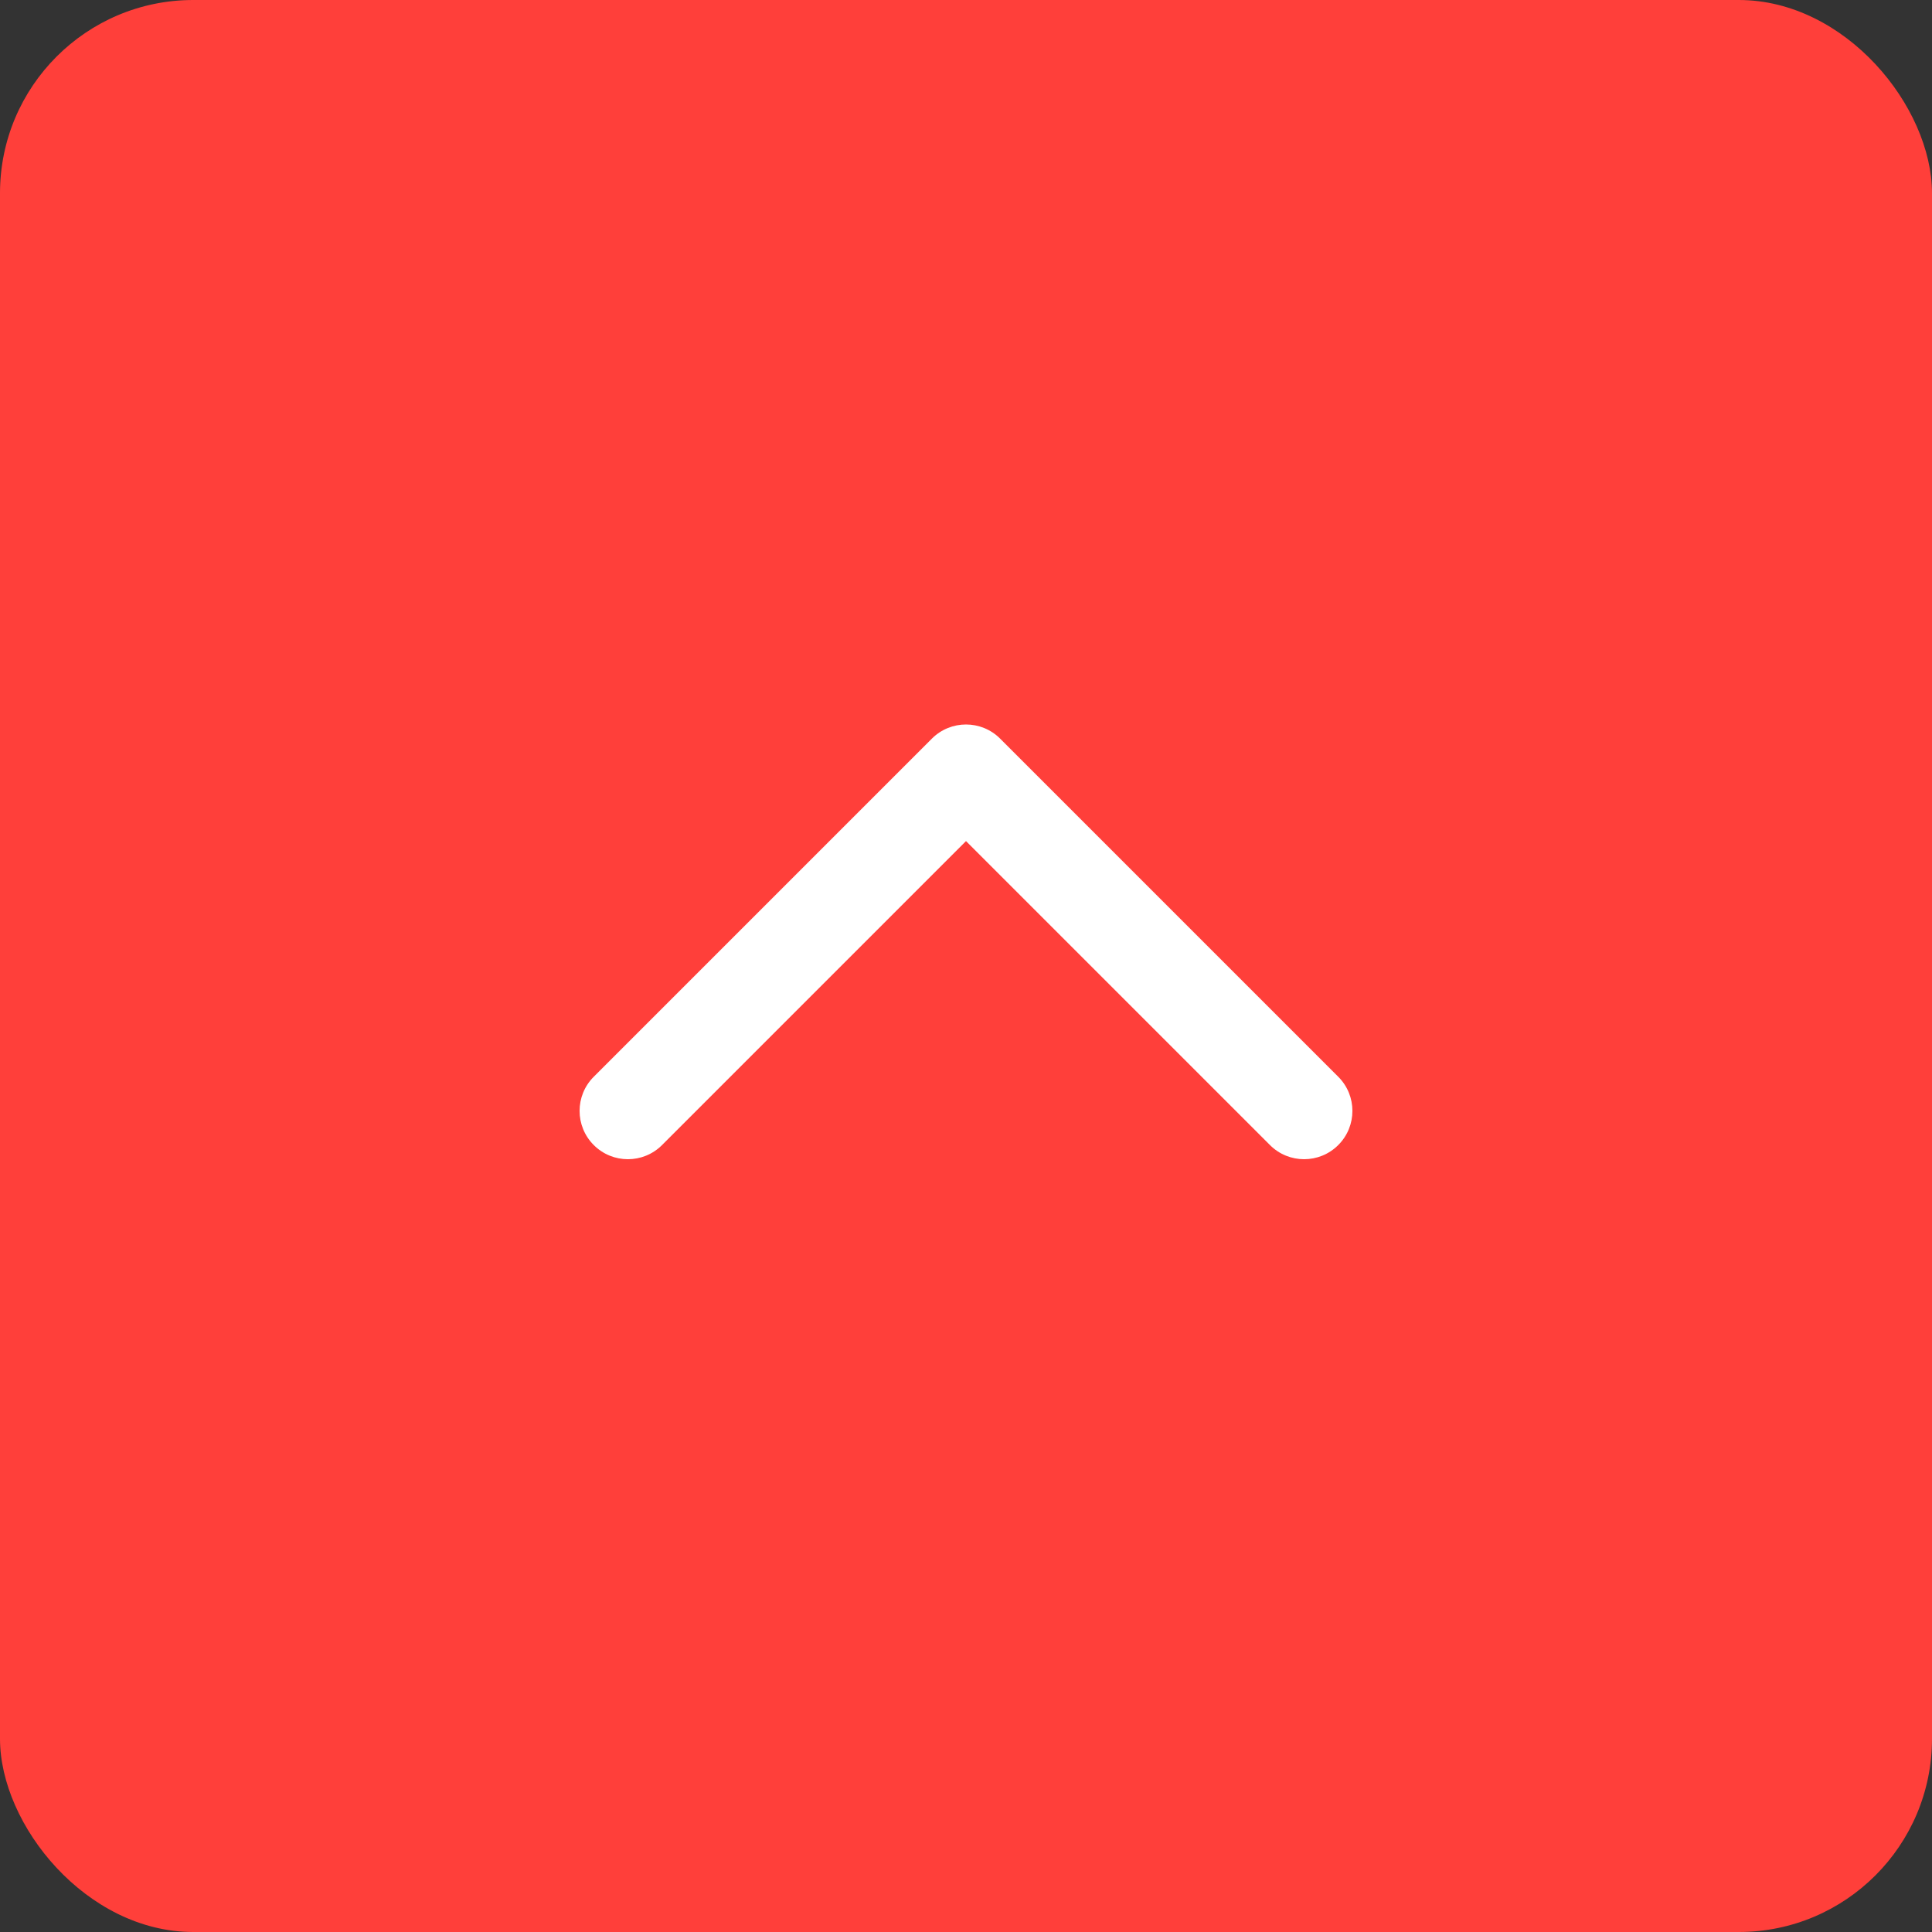<svg width="40" height="40" viewBox="0 0 40 40" fill="none" xmlns="http://www.w3.org/2000/svg">
<rect x="0" y="0" width="40" height="40" fill="#333333" stroke="none"/>
<rect width="40" height="40" rx="4" fill="#FF3F3A"/>
<path fill-rule="evenodd" clip-rule="evenodd" d="M12.293 23.707C11.902 23.317 11.902 22.683 12.293 22.293L19.293 15.293C19.683 14.902 20.317 14.902 20.707 15.293L27.707 22.293C28.098 22.683 28.098 23.317 27.707 23.707C27.317 24.098 26.683 24.098 26.293 23.707L20 17.414L13.707 23.707C13.317 24.098 12.683 24.098 12.293 23.707Z" fill="white"/>
</svg>
